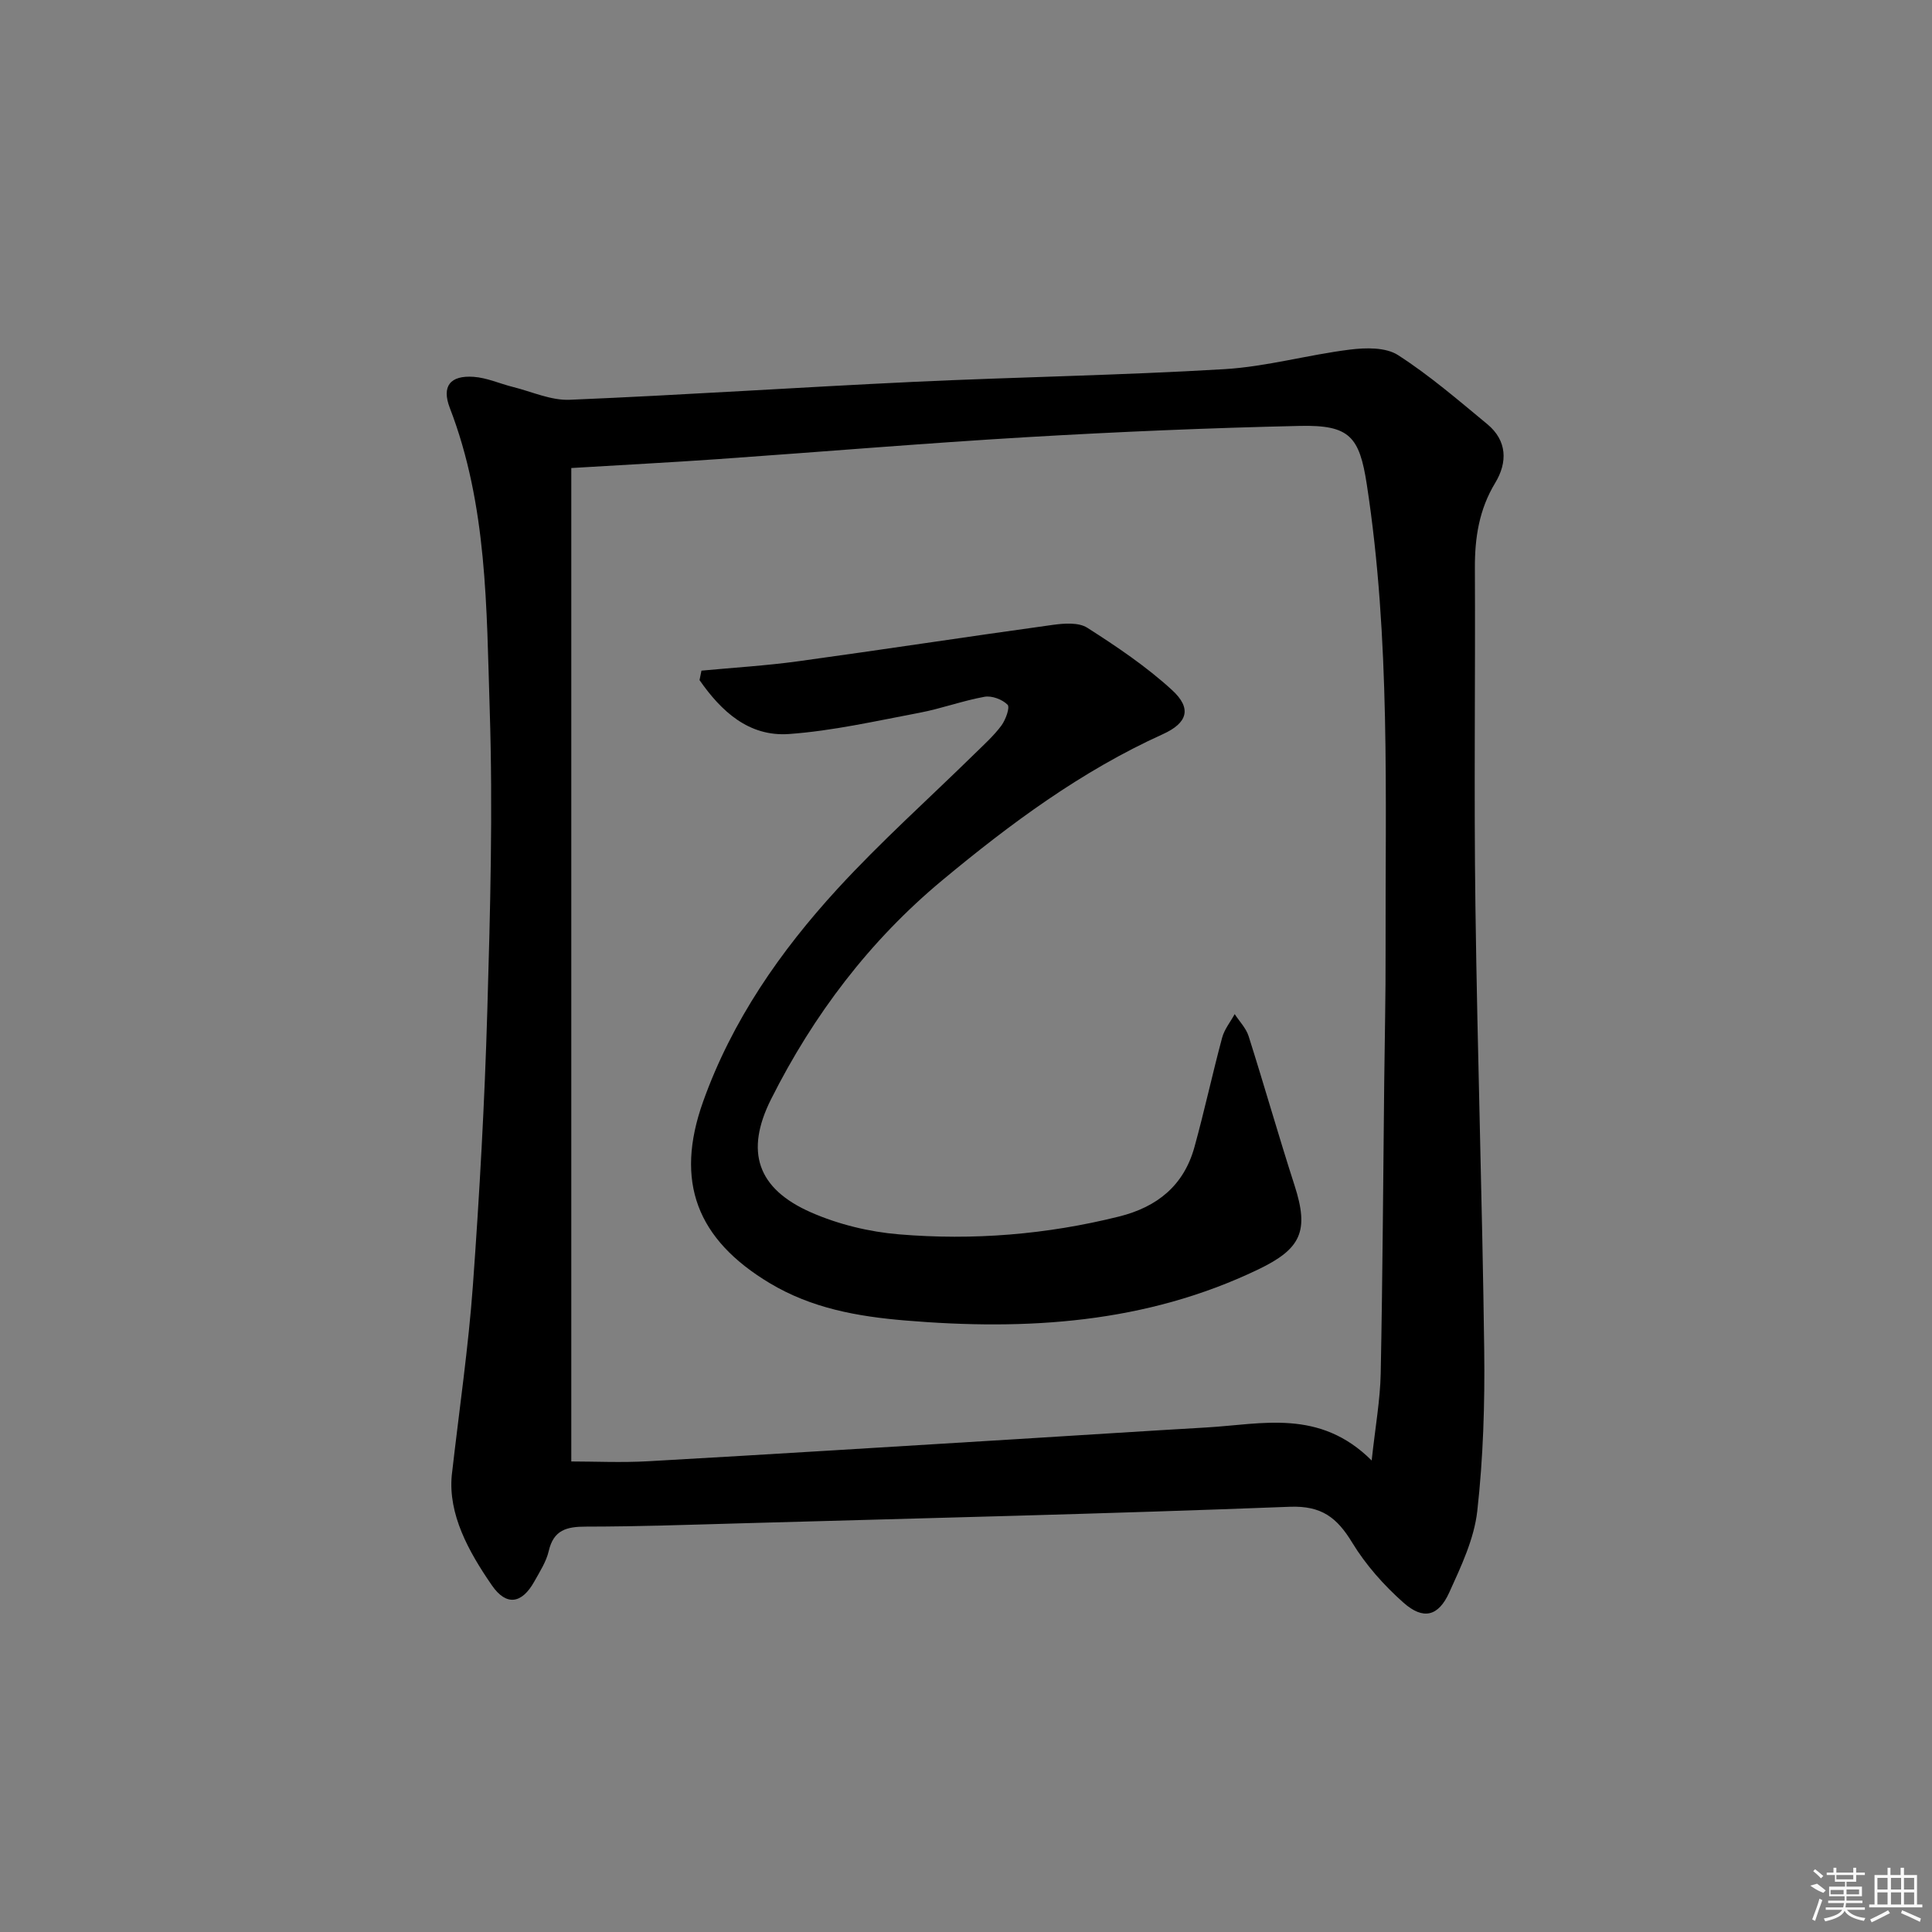 <svg enable-background="new 0 0 400 400" viewBox="0 0 400 400" xmlns="http://www.w3.org/2000/svg"><rect x="0" y="0" width="400" height="400" fill="#808080" stroke="none"/><path d="m93.53 305.48c1.59-13.94 3.46-26.61 4.38-39.36 1.37-18.9 2.43-37.84 2.98-56.79.61-20.8 1.17-41.64.5-62.42-.67-21.01-.48-42.28-8.26-62.45-1.74-4.52.09-6.78 4.93-6.44 2.74.19 5.4 1.41 8.12 2.09 3.91.97 7.88 2.82 11.76 2.66 23.75-.99 47.48-2.59 71.23-3.71 21.44-1.01 42.91-1.35 64.33-2.63 8.71-.52 17.29-2.97 25.99-4.05 3.27-.41 7.4-.5 9.94 1.13 6.53 4.2 12.48 9.33 18.49 14.3 4.14 3.42 4.22 7.92 1.65 12.16-3.34 5.51-4.24 11.36-4.21 17.65.11 23.33-.21 46.67.11 70 .41 30.63 1.43 61.25 1.82 91.87.14 11.13-.2 22.33-1.44 33.38-.65 5.76-3.34 11.42-5.79 16.82-2.25 4.98-5.39 5.76-9.49 2.12-4.05-3.59-7.8-7.81-10.6-12.41-3.14-5.16-6.3-7.69-12.93-7.44-37.92 1.47-75.86 2.36-113.79 3.43-10.65.3-21.3.67-31.95.68-3.97 0-6.68.68-7.69 5.05-.51 2.21-1.85 4.27-2.98 6.3-2.59 4.66-5.8 5.12-8.76.85-4.96-7.17-9.07-14.79-8.34-22.79zm190.46-3.1c.76-7.02 1.76-12.51 1.87-18.01.4-20.14.51-40.29.73-60.44.1-8.99.31-17.99.28-26.98-.08-32.27 1.04-64.58-3.89-96.66-1.53-9.95-3.58-12.34-13.89-12.11-18.79.42-37.58 1.22-56.34 2.32-21.4 1.26-42.77 3.06-64.16 4.56-9.71.68-19.43 1.18-30.31 1.84v205.68c4.78 0 10.42.27 16.02-.05 25.56-1.44 51.1-3.05 76.65-4.6 12.95-.79 25.89-1.64 38.85-2.39 11.47-.66 23.37-3.94 34.19 6.84z"/><path d="m145.23 138.85c6.68-.63 13.39-1.03 20.02-1.94 17.57-2.41 35.11-5.11 52.68-7.53 2.36-.33 5.38-.56 7.18.59 6.11 3.9 12.21 8.01 17.54 12.89 4.16 3.81 3.24 6.82-1.93 9.16-16.84 7.62-31.53 18.51-45.61 30.21-15.04 12.5-26.69 27.87-35.46 45.33-5.44 10.83-2.91 18.55 8.28 23.46 5.66 2.48 12.03 4.03 18.21 4.54 15.32 1.28 30.54.05 45.54-3.69 7.95-1.98 13.43-6.45 15.62-14.39 2.07-7.5 3.71-15.12 5.73-22.64.47-1.74 1.71-3.26 2.6-4.88.98 1.51 2.35 2.9 2.88 4.56 3.26 10.27 6.2 20.64 9.51 30.9 3.07 9.5 1.35 13.15-7.55 17.42-23.3 11.17-47.89 12.66-73.08 10.55-9.86-.83-19.32-2.51-28.03-7.73-15.06-9.04-19.73-20.97-13.78-37.61 5.97-16.71 15.94-31.08 27.8-44.01 8.99-9.8 18.95-18.7 28.46-28.03 1.9-1.86 3.91-3.67 5.48-5.78.89-1.2 1.82-3.78 1.29-4.32-1.08-1.1-3.26-1.92-4.77-1.65-4.56.82-8.96 2.46-13.52 3.32-8.95 1.69-17.92 3.74-26.97 4.39-8.35.59-14.05-4.74-18.52-11.16.14-.68.27-1.32.4-1.96z"/><g fill="#fafafa"><path d="m374.8 390.4 1.4-.4c.7.5 1.3 1 1.8 1.4l-.5.5c-1.5-.6-2.1-1.1-2.7-1.5zm1 7.3-.6-.3c.5-1.4 1.1-2.8 1.5-4.3.2.1.4.2.6.3-.5 1.3-1 2.8-1.5 4.3zm-.4-10.3.4-.4c.4.3 1 .8 1.7 1.4l-.5.5c-.4-.5-1-1-1.6-1.5zm2.5.3h1.7v-1h.6v1h3.5v-1h.6v1h1.8v.5h-1.8v1.4h-2v1h3.2v2h-3.2v.9h3.3v.5h-3.4c0 .3-.1.6-.1.9h4v.5h-3.7c.7.9 1.9 1.5 3.8 1.7-.1.2-.2.4-.3.6-2.1-.4-3.5-1.1-4-2.1-.4 1-1.8 1.7-4 2.2-.1-.2-.2-.4-.3-.6 2.1-.4 3.4-1 3.8-1.8h-3.4v-.5h3.6c.1-.3.1-.6.2-.9h-3.3v-.5h3.4c0-.3 0-.6 0-.9h-3.2v-2h3.3v-1h-2.1v-1.4h-1.7v-.5zm1.1 3.5v1h2.7c0-.3 0-.4 0-.4 0-.1 0-.2 0-.2 0-.1 0-.2 0-.3h-2.7zm1.2-3v.9h3.5v-.9zm4.7 3h-2.6v.6.4h2.6z"/><path d="m393.6 386.7h.6v1.5h2.7v6.1h1.1v.6h-11v-.6h1.1v-6.1h2.7v-1.5h.6v1.5h2.1v-1.5zm-2.7 8.8.4.6c-1.2.6-2.5 1.3-3.8 1.9-.1-.2-.2-.4-.3-.6 1.2-.6 2.5-1.2 3.7-1.9zm-2.2-6.7v2.4h2.1v-2.4zm0 3v2.5h2.1v-2.5zm2.8-3v2.4h2.1v-2.4zm0 3v2.5h2.1v-2.5zm6 6.1c-1.4-.7-2.7-1.3-3.9-1.8l.2-.6c1.5.6 2.7 1.2 3.9 1.7zm-1.2-9.1h-2.1v2.4h2.1zm-2.1 3v2.5h2.1v-2.5z"/></g></svg>